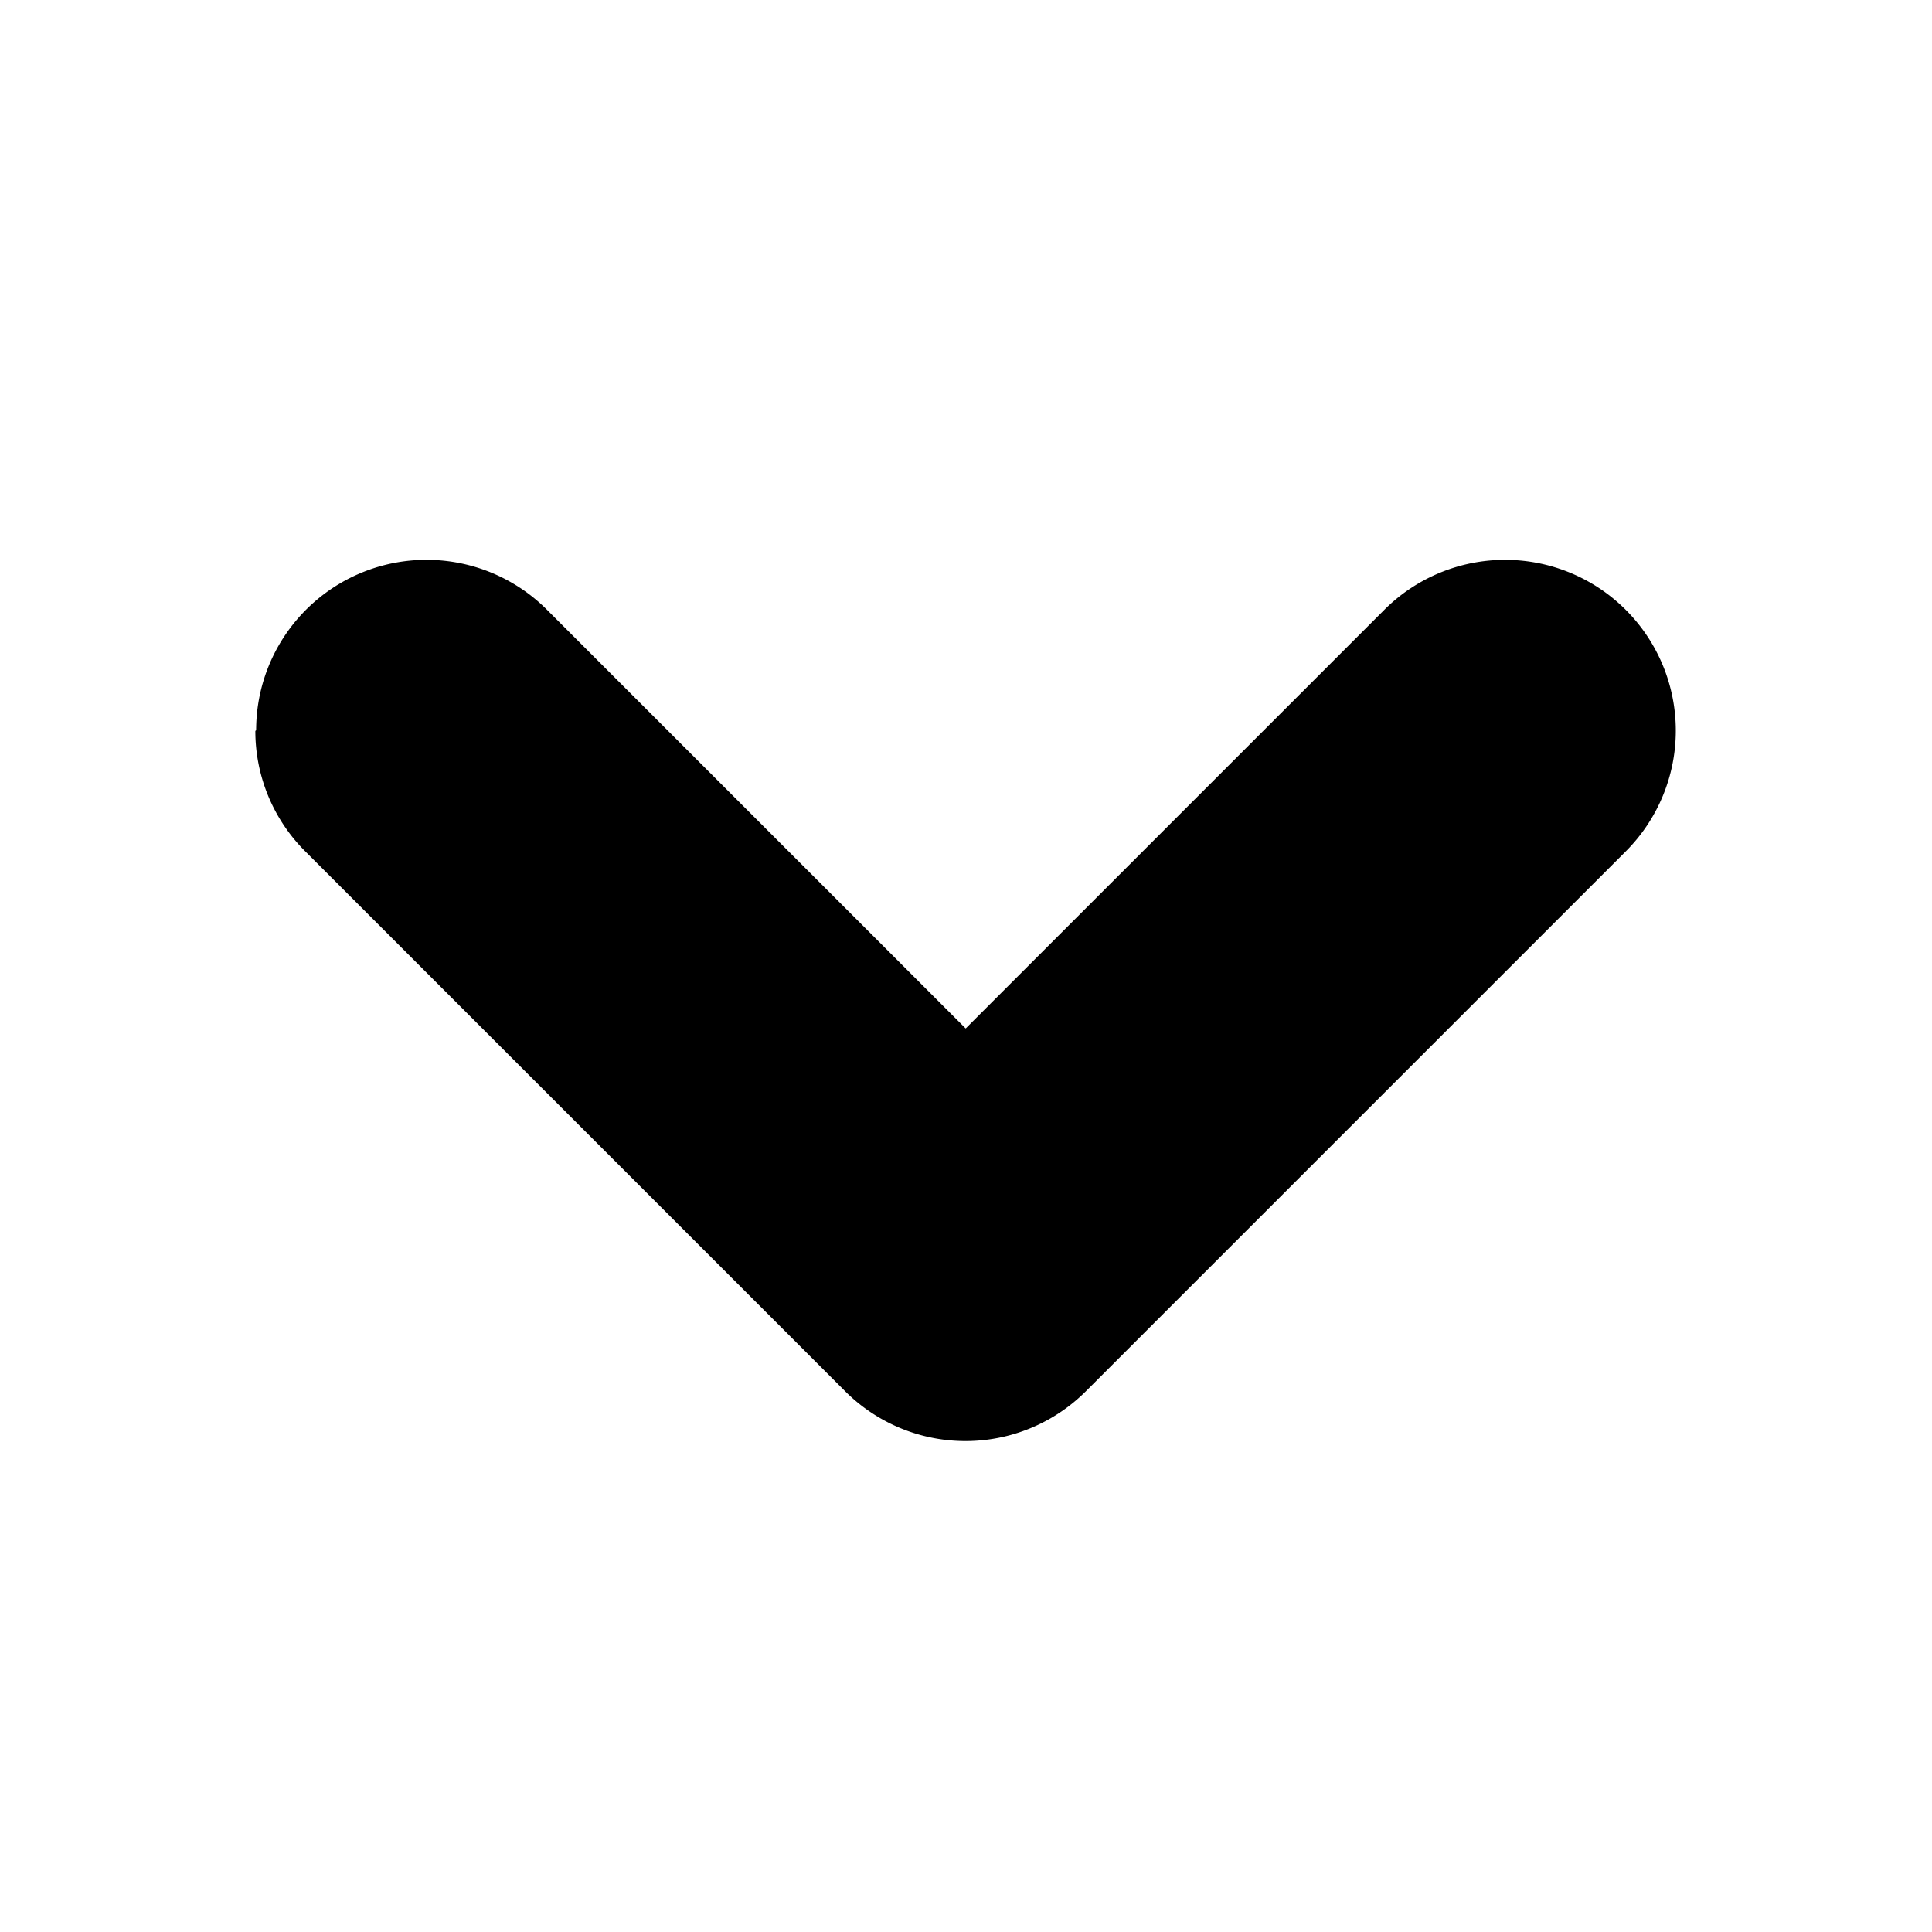 <svg xmlns="http://www.w3.org/2000/svg" width="12" height="12" viewBox="0 0 12 12">
    <defs>
        <clipPath id="g9o2ktju9a">
            <path data-name="사각형 692" style="fill:none" d="M0 0h12v12H0z"/>
        </clipPath>
    </defs>
    <g data-name="Ico/ScrollDown" transform="rotate(90 6 6)" style="clip-path:url(#g9o2ktju9a)">
        <path data-name="패스 1386" d="M4.536 10.409a1.058 1.058 0 0 1-.748-1.807l2.6-2.6-2.6-2.6a1.06 1.06 0 0 1 1.5-1.5l3.351 3.351a1.058 1.058 0 0 1 0 1.5l-3.351 3.351a1.055 1.055 0 0 1-.748.31"/>
    </g>
</svg>
